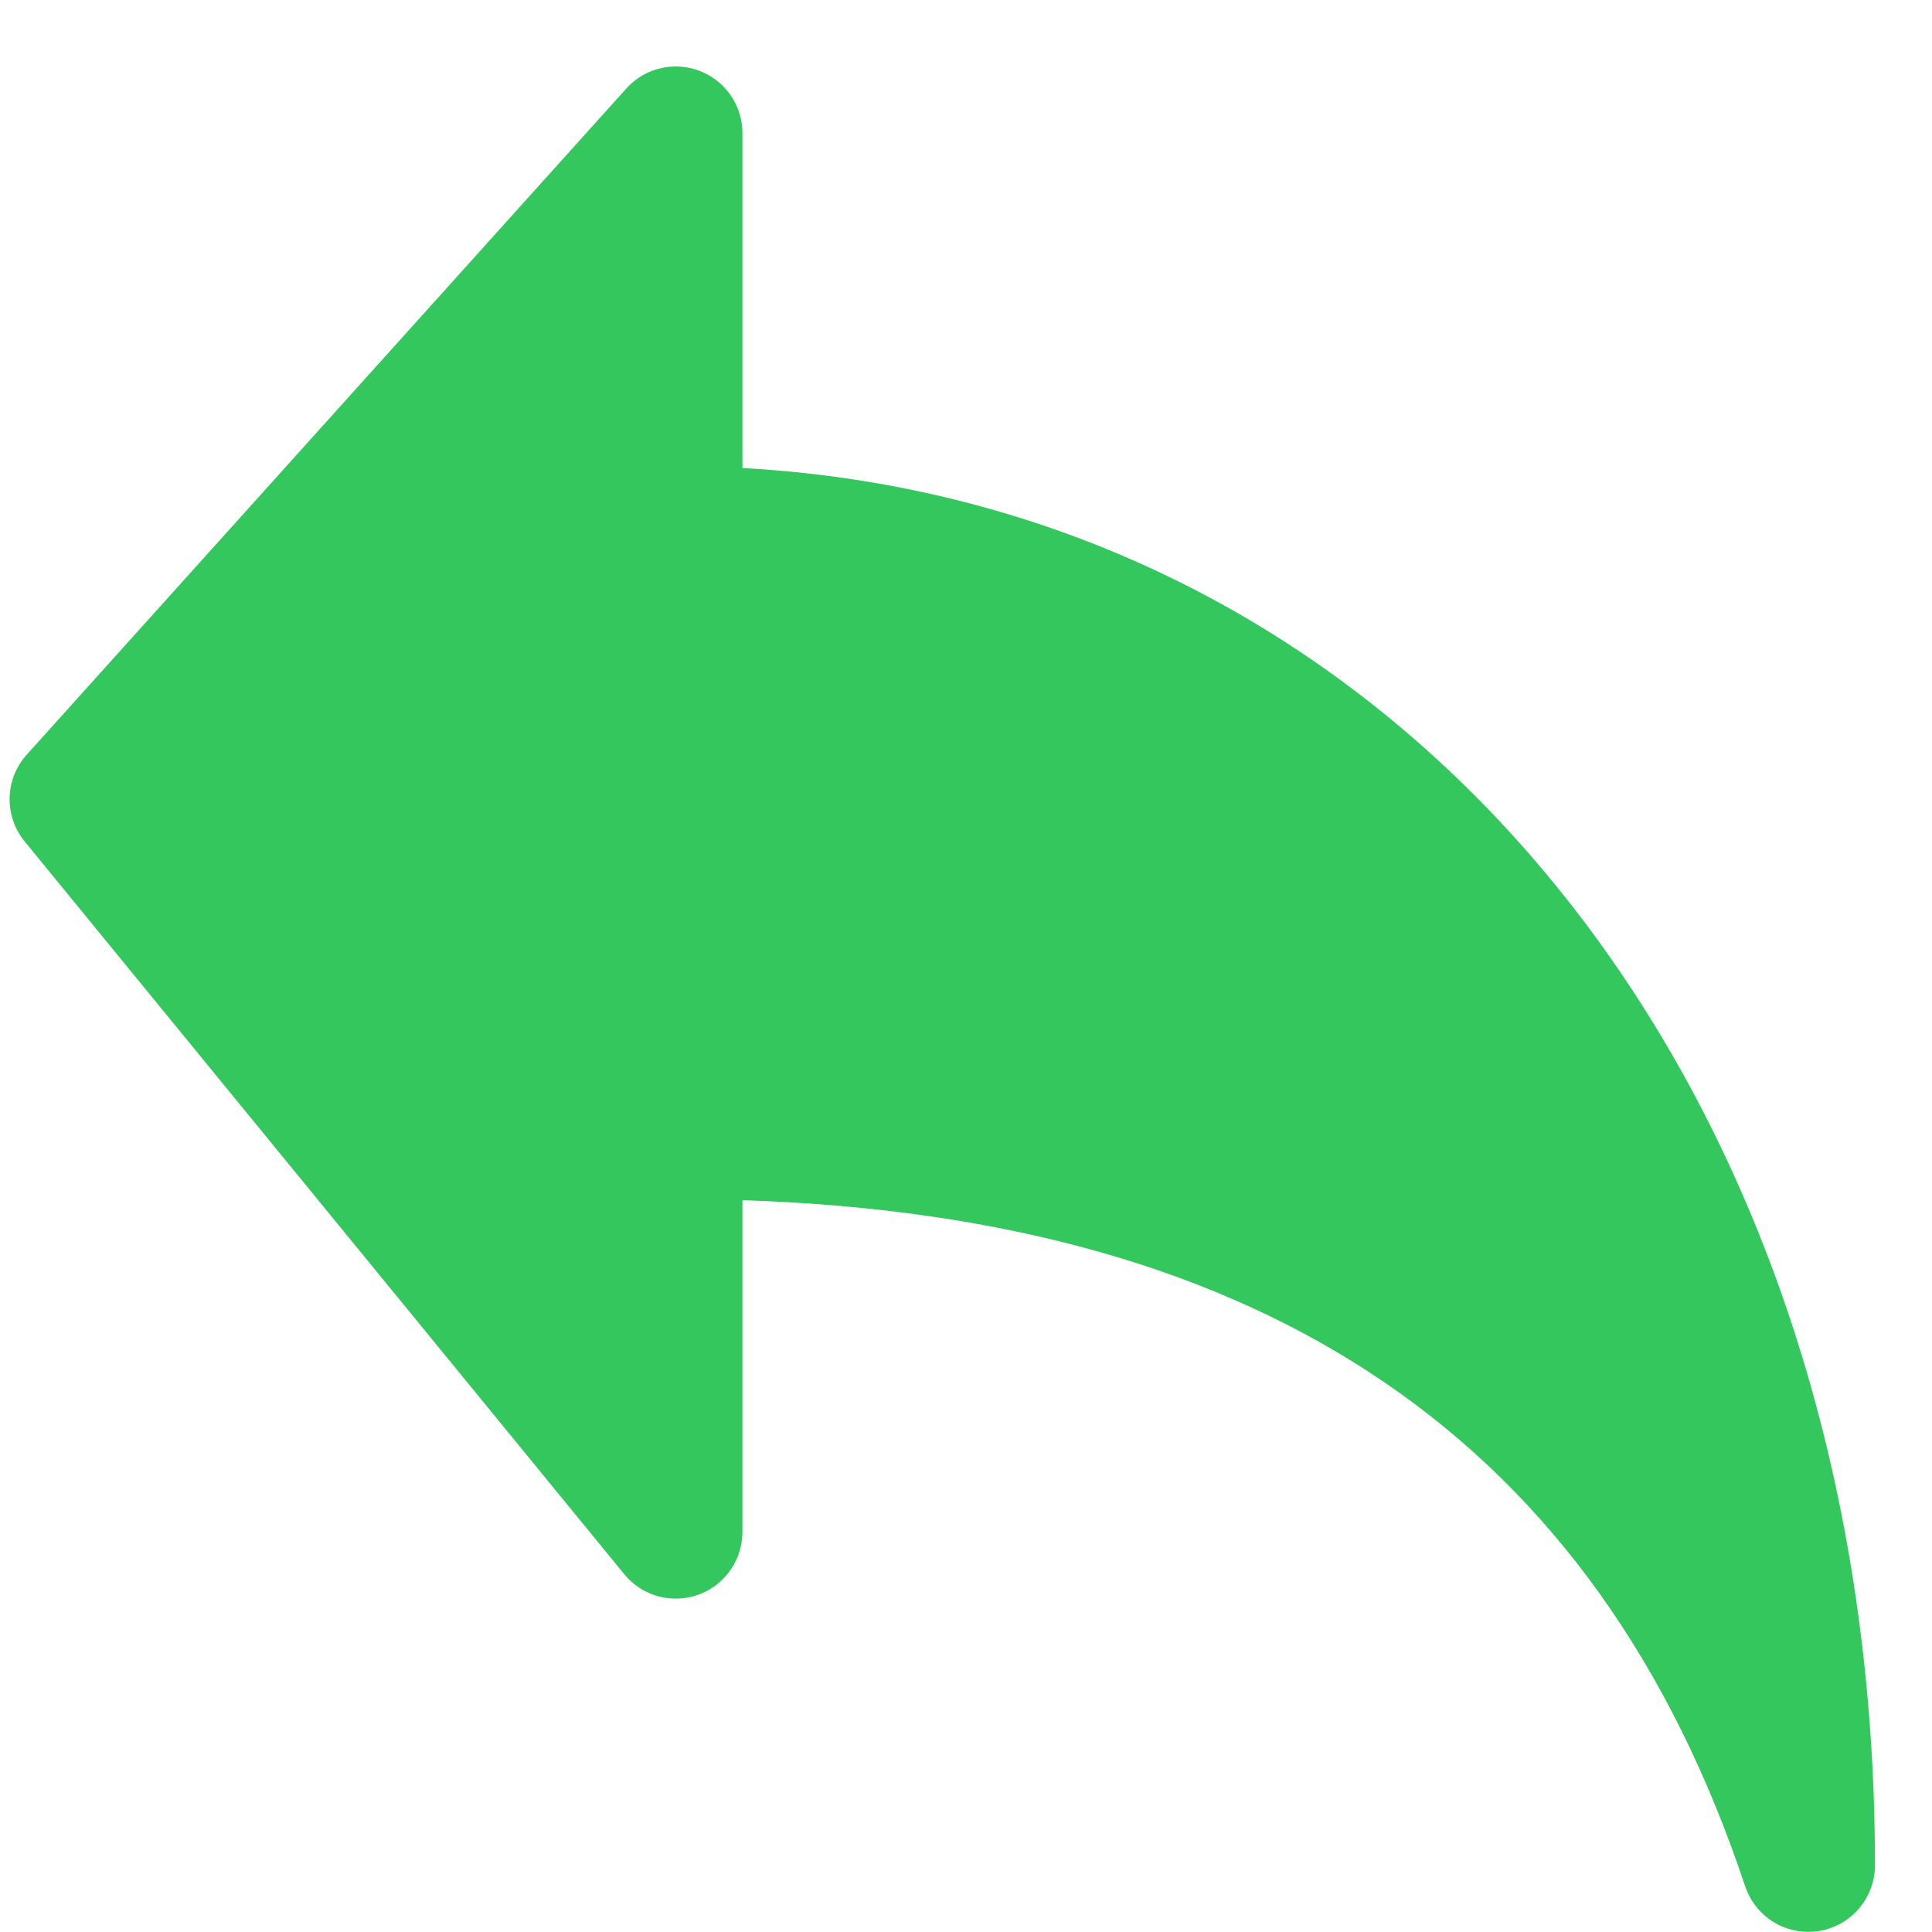 <svg width="29" height="29" viewBox="0 0 29 29" fill="none" xmlns="http://www.w3.org/2000/svg">
<g clip-path="url(#clip0)">
<path d="M11.144 7.025V1.998C11.143 1.445 10.696 0.998 10.143 0.998C9.86 0.998 9.59 1.118 9.401 1.329L0.4 11.329C0.071 11.695 0.058 12.247 0.369 12.629L9.37 23.629C9.719 24.056 10.349 24.119 10.777 23.77C11.008 23.58 11.143 23.297 11.144 22.998V18.015C19.044 18.272 23.974 21.649 26.196 28.315C26.332 28.723 26.714 28.998 27.144 28.998C27.198 28.998 27.252 28.994 27.305 28.985C27.788 28.906 28.144 28.488 28.144 27.998C28.144 16.222 21.055 7.571 11.144 7.025Z" fill="#33C75D"/>
</g>
<defs>
<clipPath id="clip0">
<rect width="28" height="28" fill="white" transform="translate(0.145 0.998)"/>
</clipPath>
</defs>
</svg>
